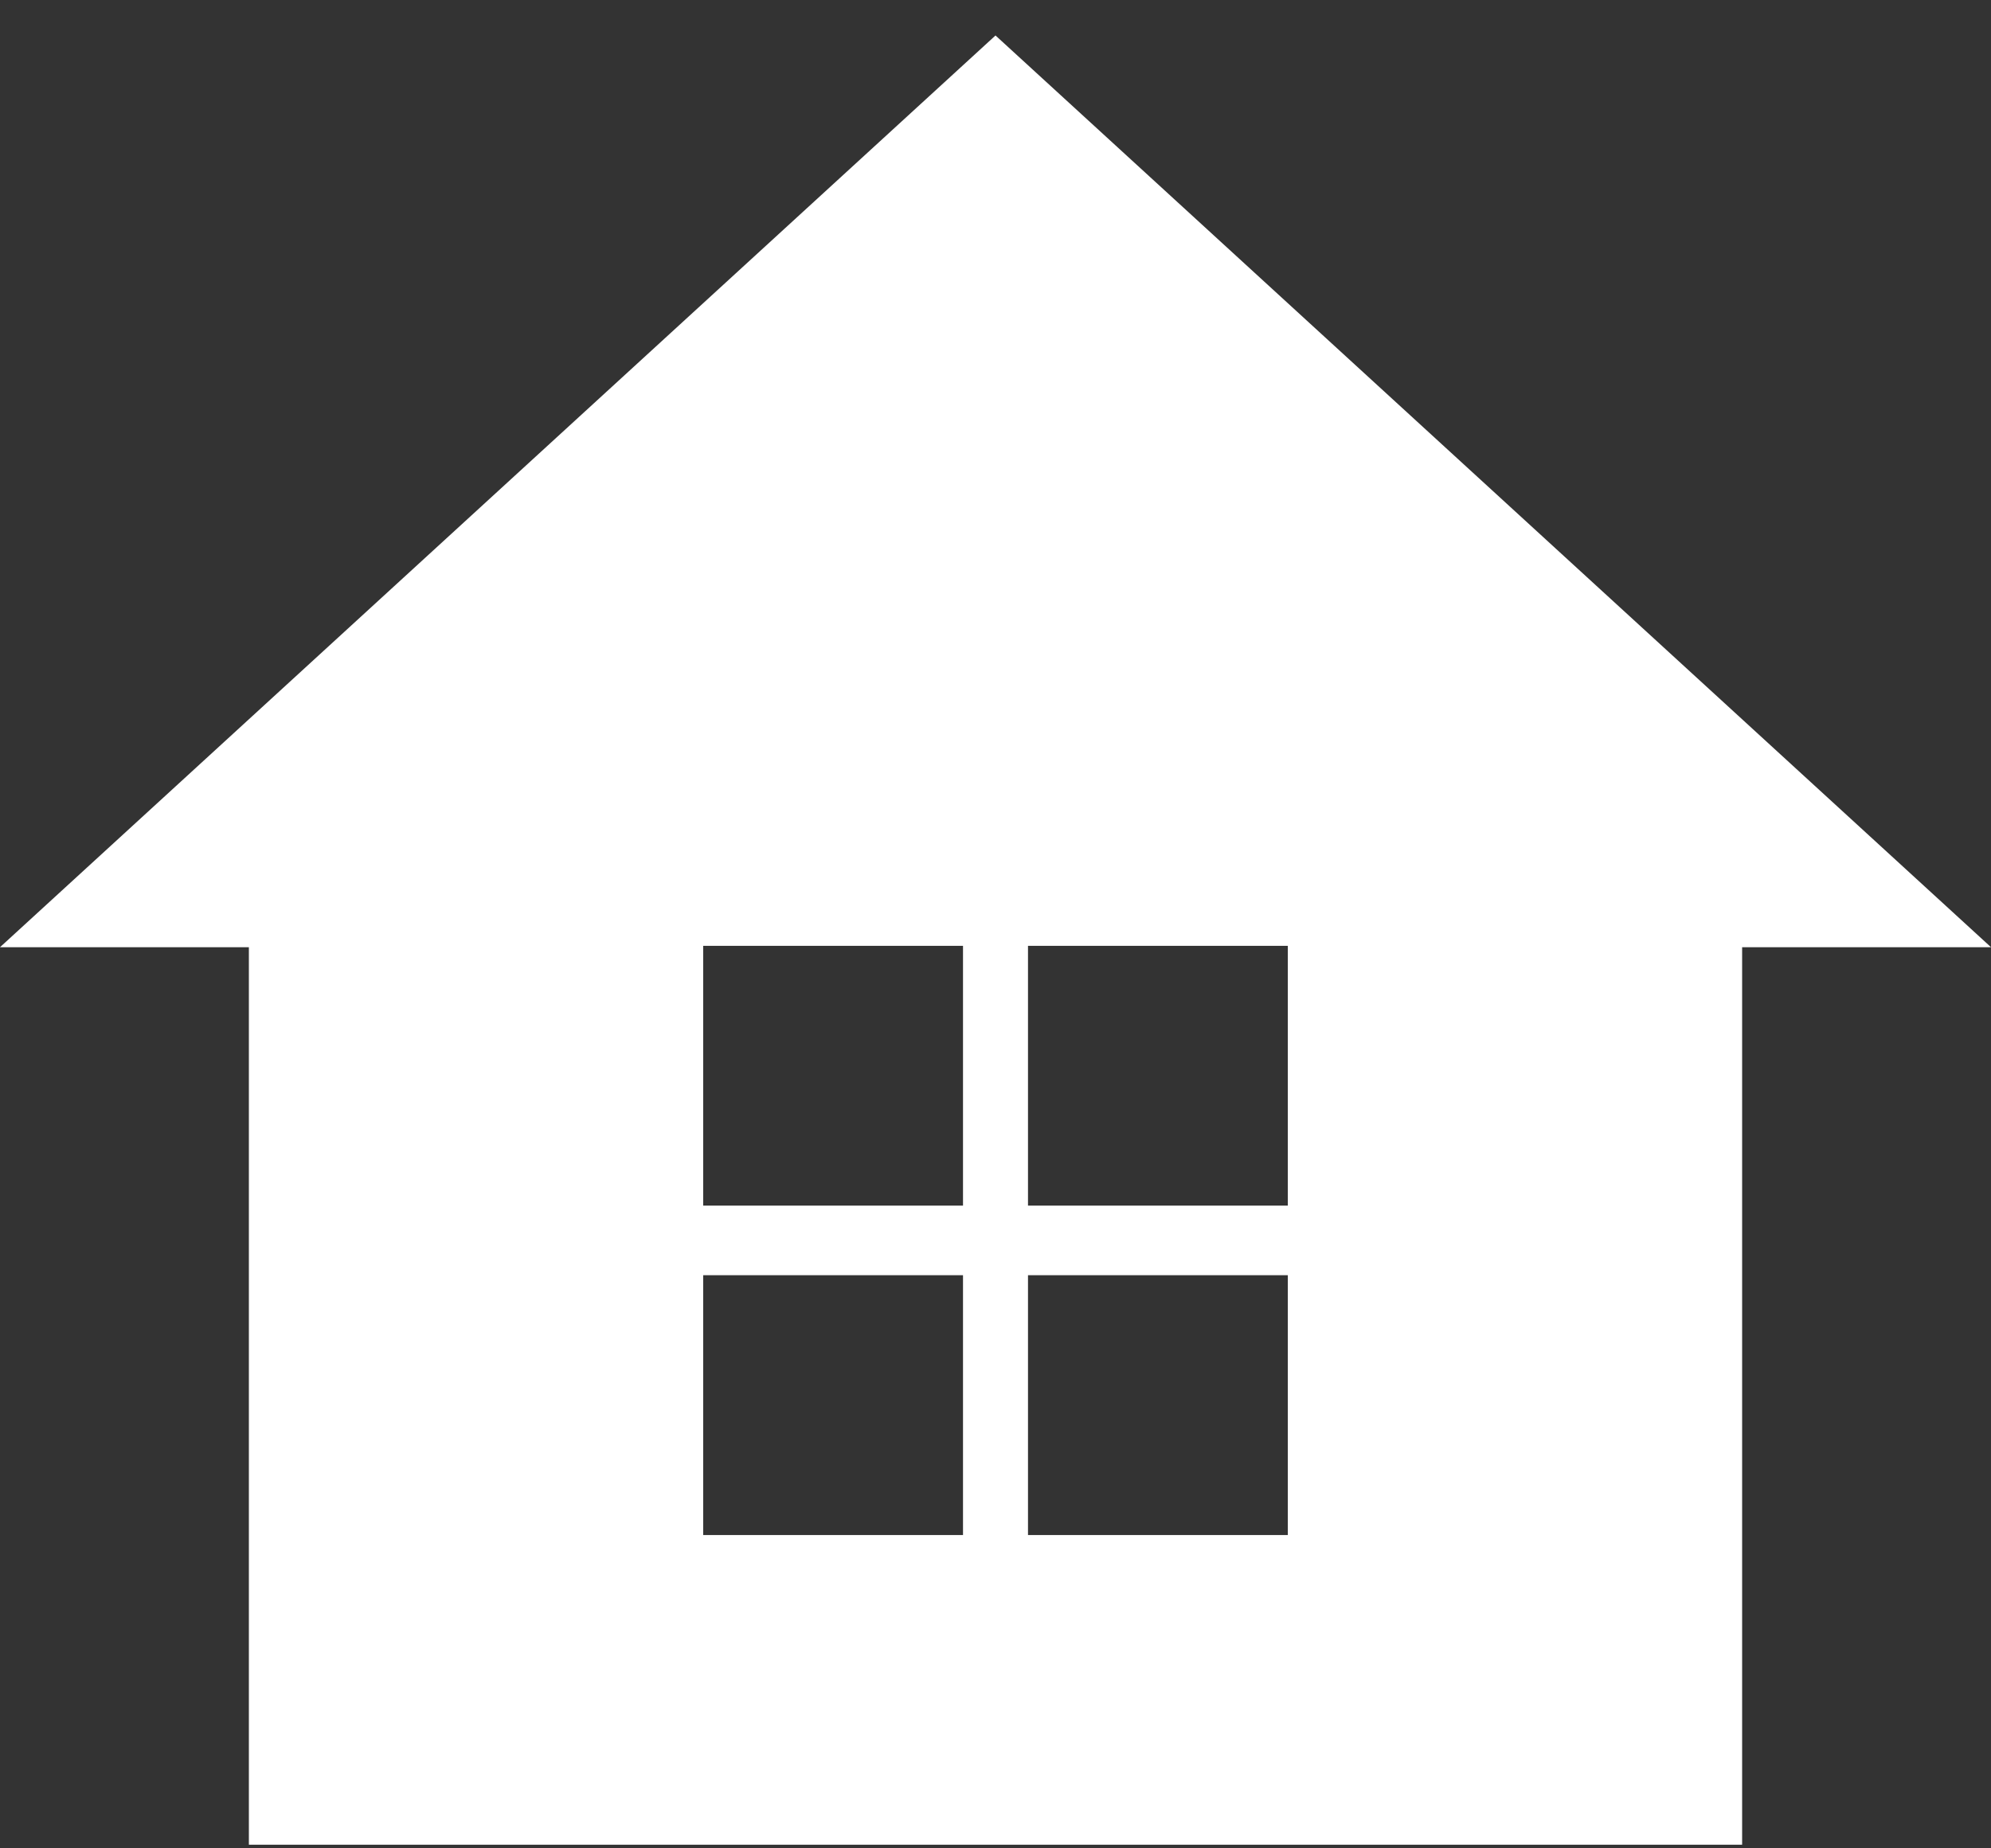 <svg width="28" height="26" viewBox="0 0 28 26" fill="none" xmlns="http://www.w3.org/2000/svg">
<rect x="0" y="0" width="28" height="26" fill="#333333" stroke="none"/>
<path d="M14 0.499L6.10352e-05 13.324H3.5V25.949H24.5V13.324H28L14 0.499ZM13.543 21.593H9.889V17.938H13.543V21.593ZM13.543 16.959H9.889V13.305H13.543V16.959ZM18.111 21.593H14.457V17.938H18.111V21.593ZM18.111 16.959H14.457V13.305H18.111V16.959Z" fill="white"/>
</svg>
